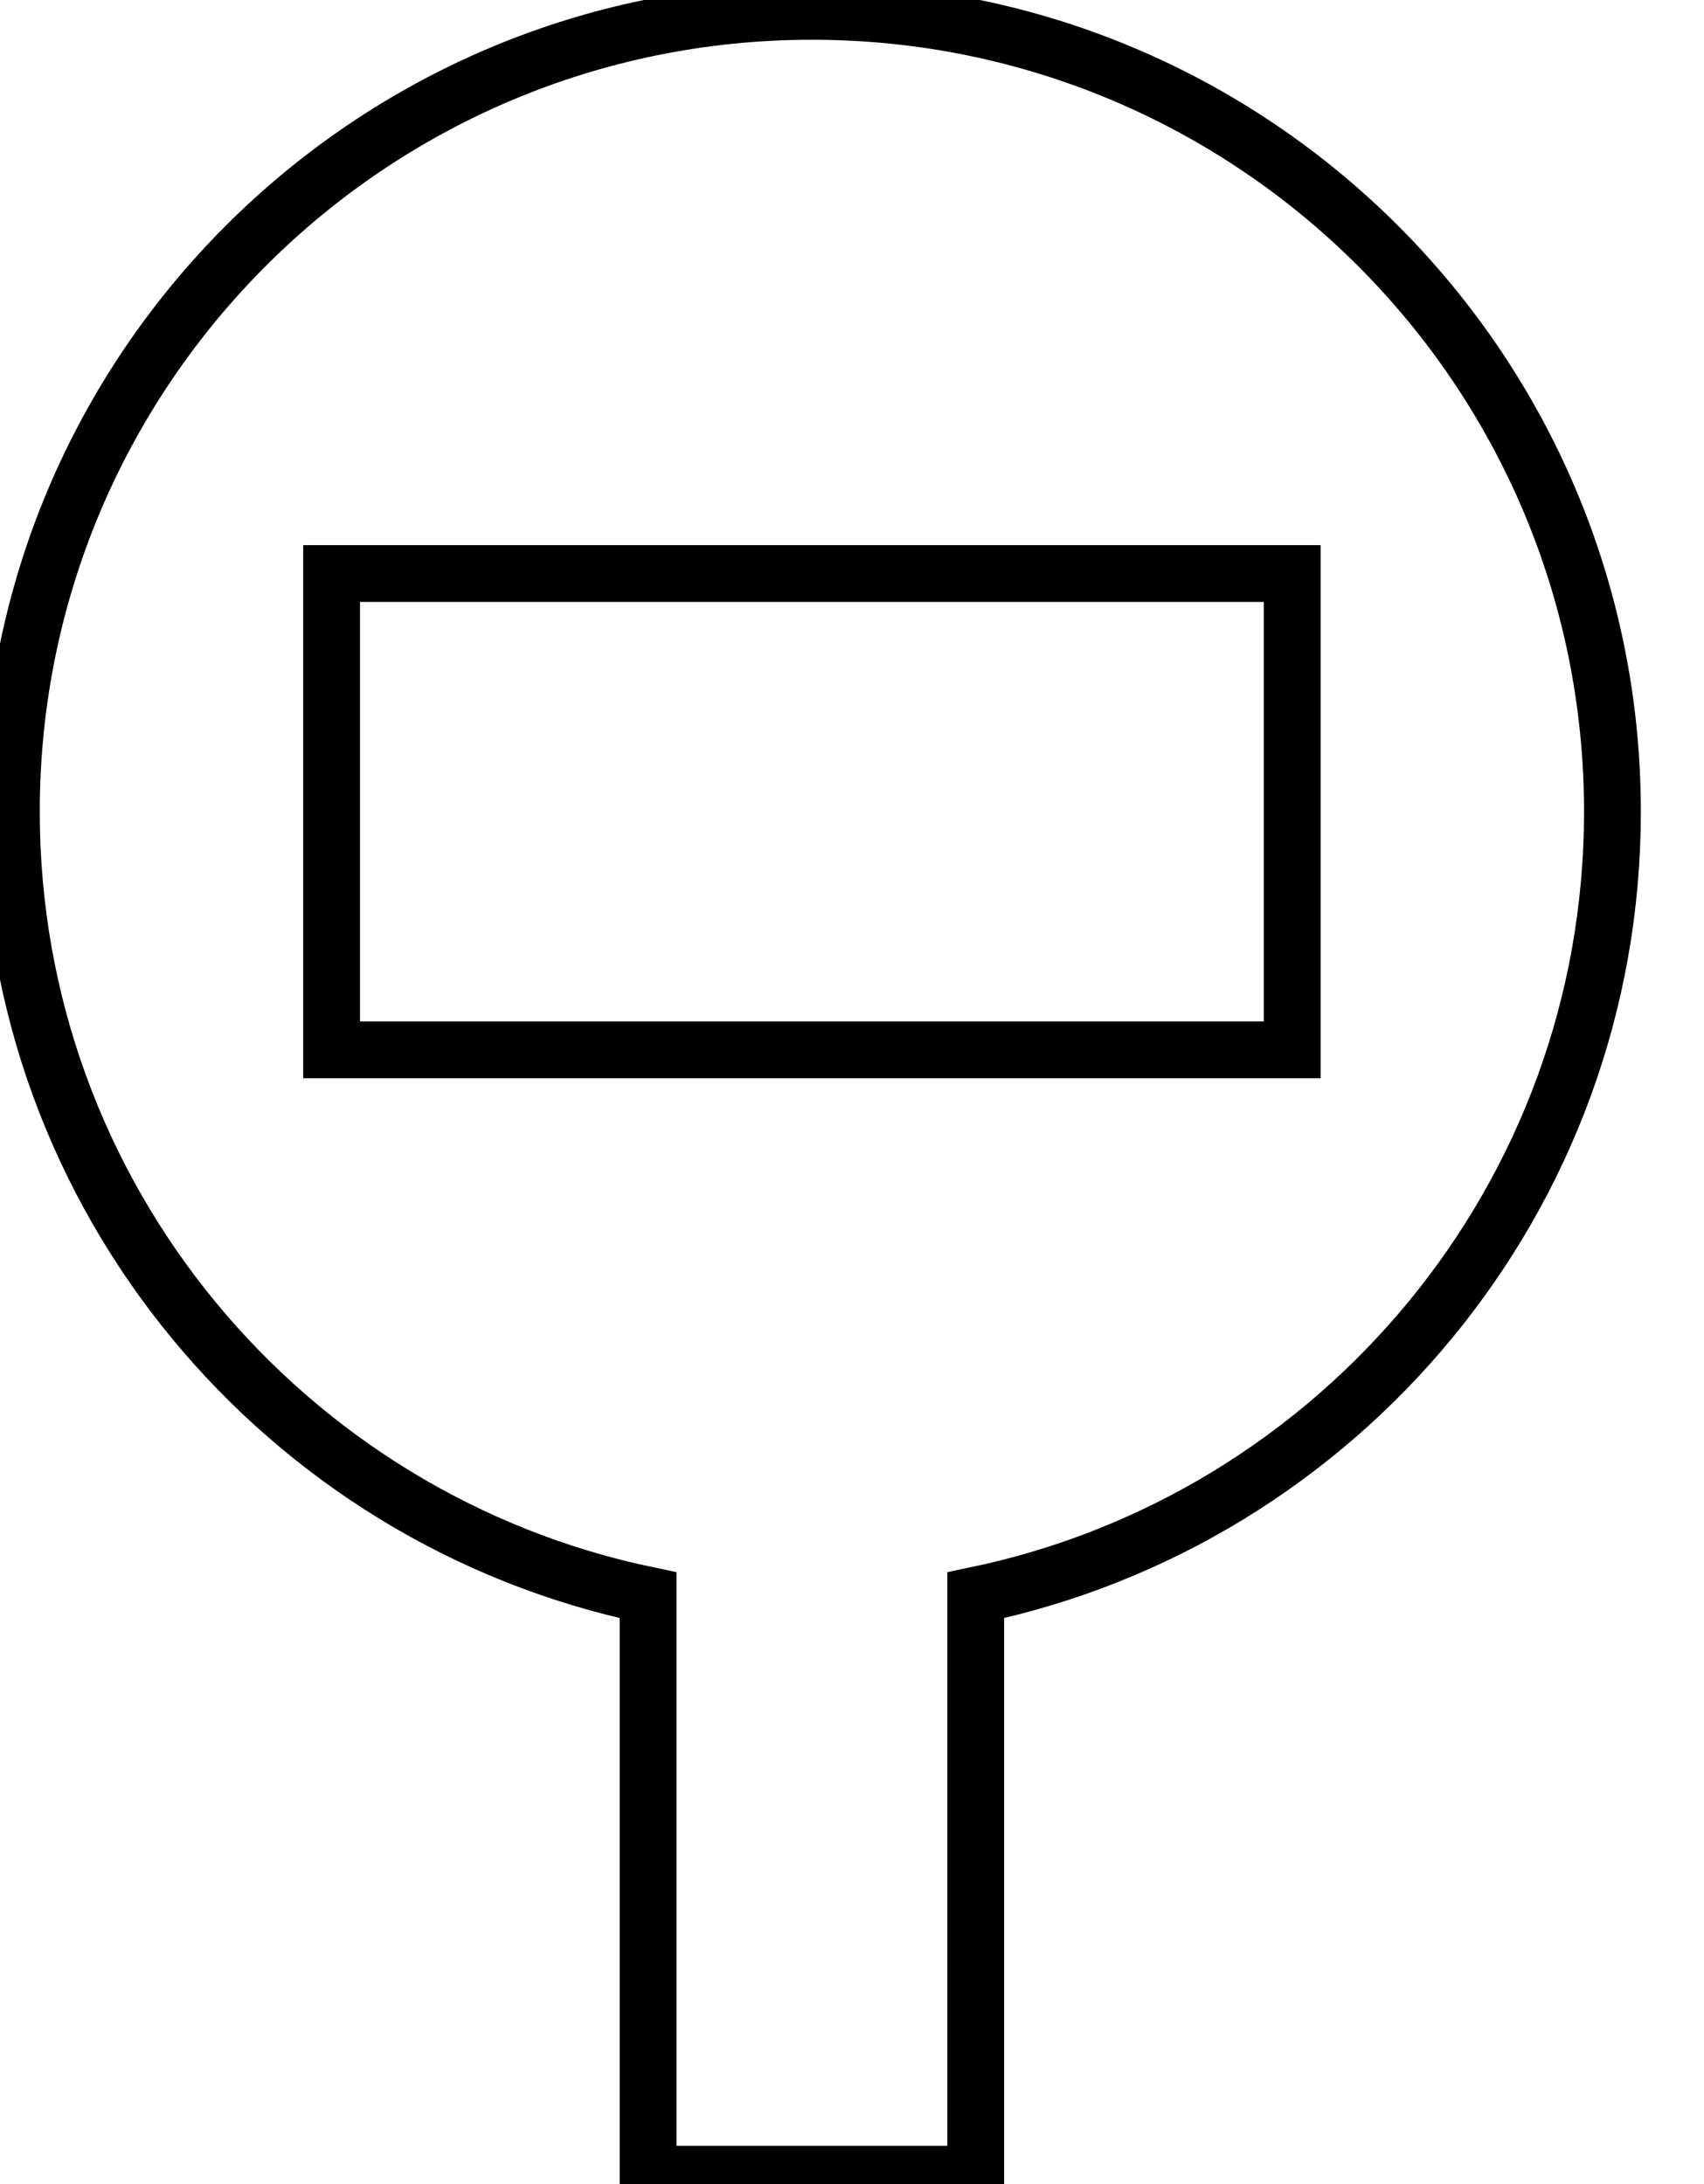 <svg data-v-9833e8b2="" version="1.1" xmlns="http://www.w3.org/2000/svg" xmlns:xlink="http://www.w3.org/1999/xlink" width="19.5" height="25"><g data-v-9833e8b2=""><path data-v-9833e8b2="" transform="scale(0.13)" fill="none" stroke="currentColor" paint-order="fill stroke markers" d="m71.47,1c-38.92,0 -70.47,31.55 -70.47,70.47c0,33.98 24.05,62.33 56.05,68.99l0,50.98l28.84,0l0,-50.98c32,-6.66 56.05,-35.01 56.05,-68.99c0,-38.92 -31.55,-70.47 -70.47,-70.47zm42.28,91.44l-84.56,0l0,-41.94l84.56,0l0,41.94z" stroke-width="5" stroke-miterlimit="10" stroke-dasharray=""></path></g></svg>